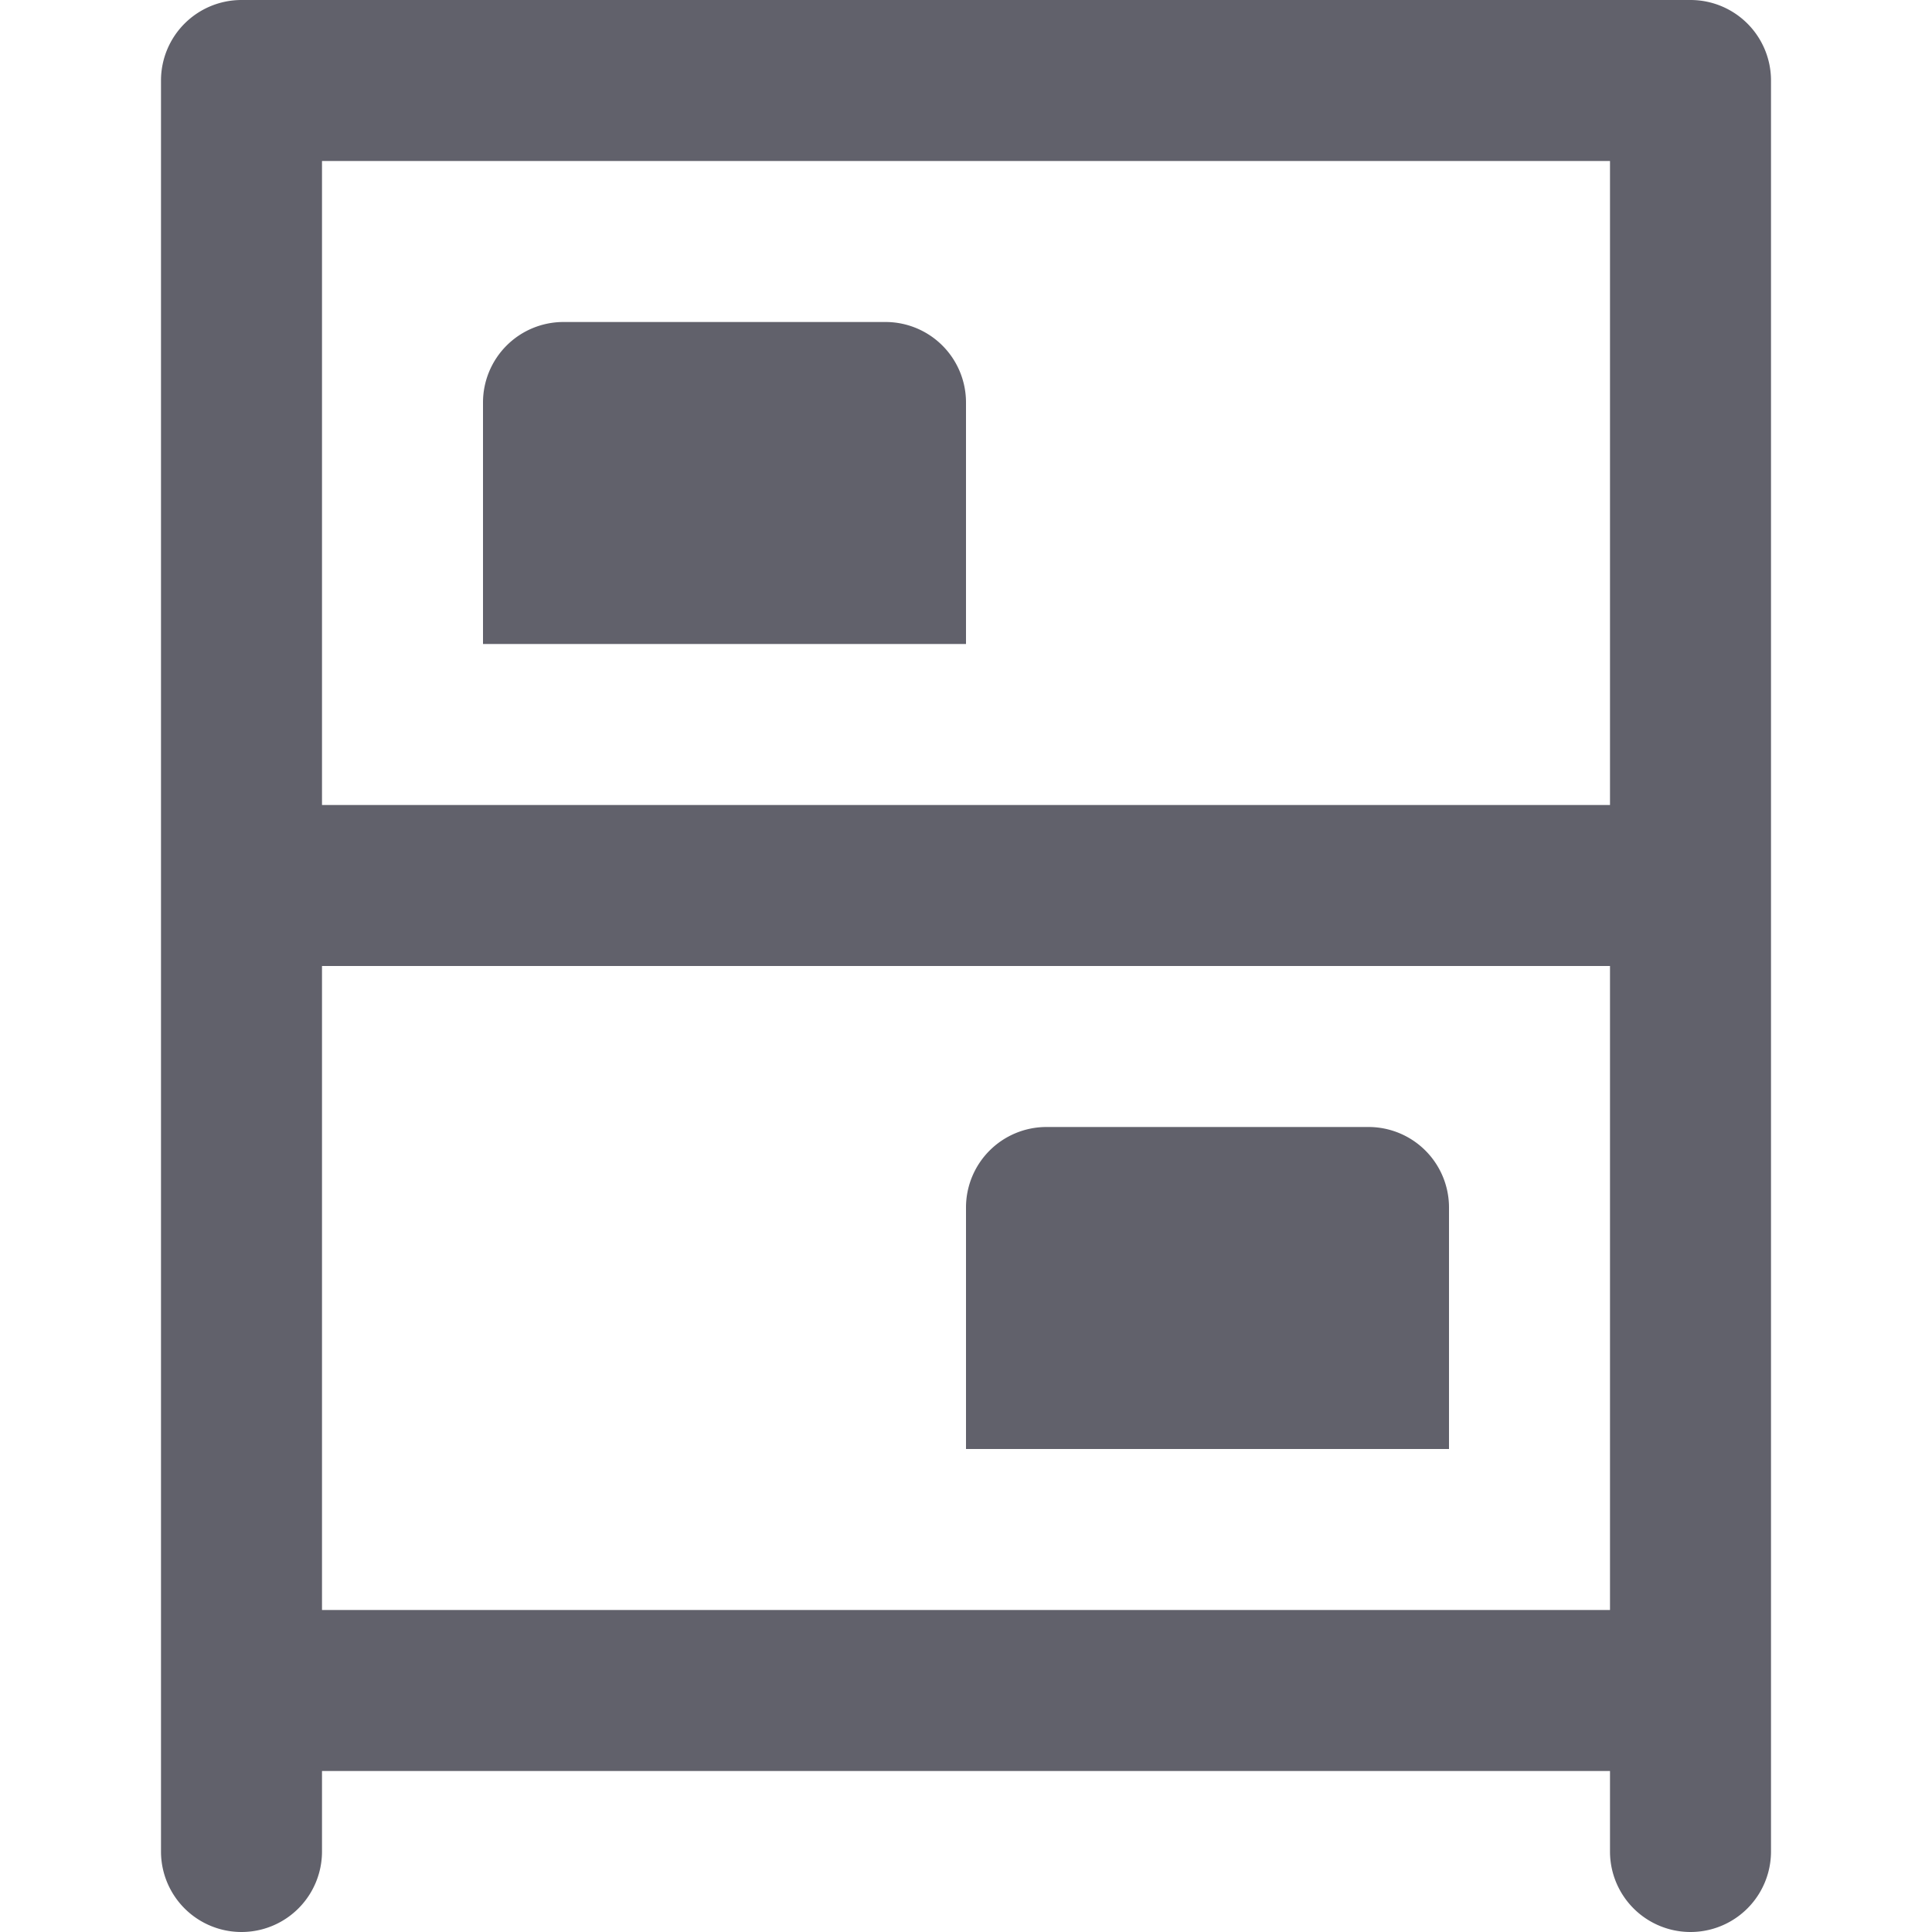 <svg xmlns="http://www.w3.org/2000/svg" height="24" width="24" viewBox="0 0 24 24"><path d="M21,0H3A1,1,0,0,0,2,1V23a1,1,0,0,0,2,0V22H20v1a1,1,0,0,0,2,0V1A1,1,0,0,0,21,0ZM20,2v8H4V2ZM4,20V12H20v8Z" fill="#61616b"></path><path d="M11,4H7A1,1,0,0,0,6,5V8h6V5A1,1,0,0,0,11,4Z" fill="#61616b" data-color="color-2"></path><path d="M17,14H13a1,1,0,0,0-1,1v3h6V15A1,1,0,0,0,17,14Z" fill="#61616b" data-color="color-2"></path></svg>